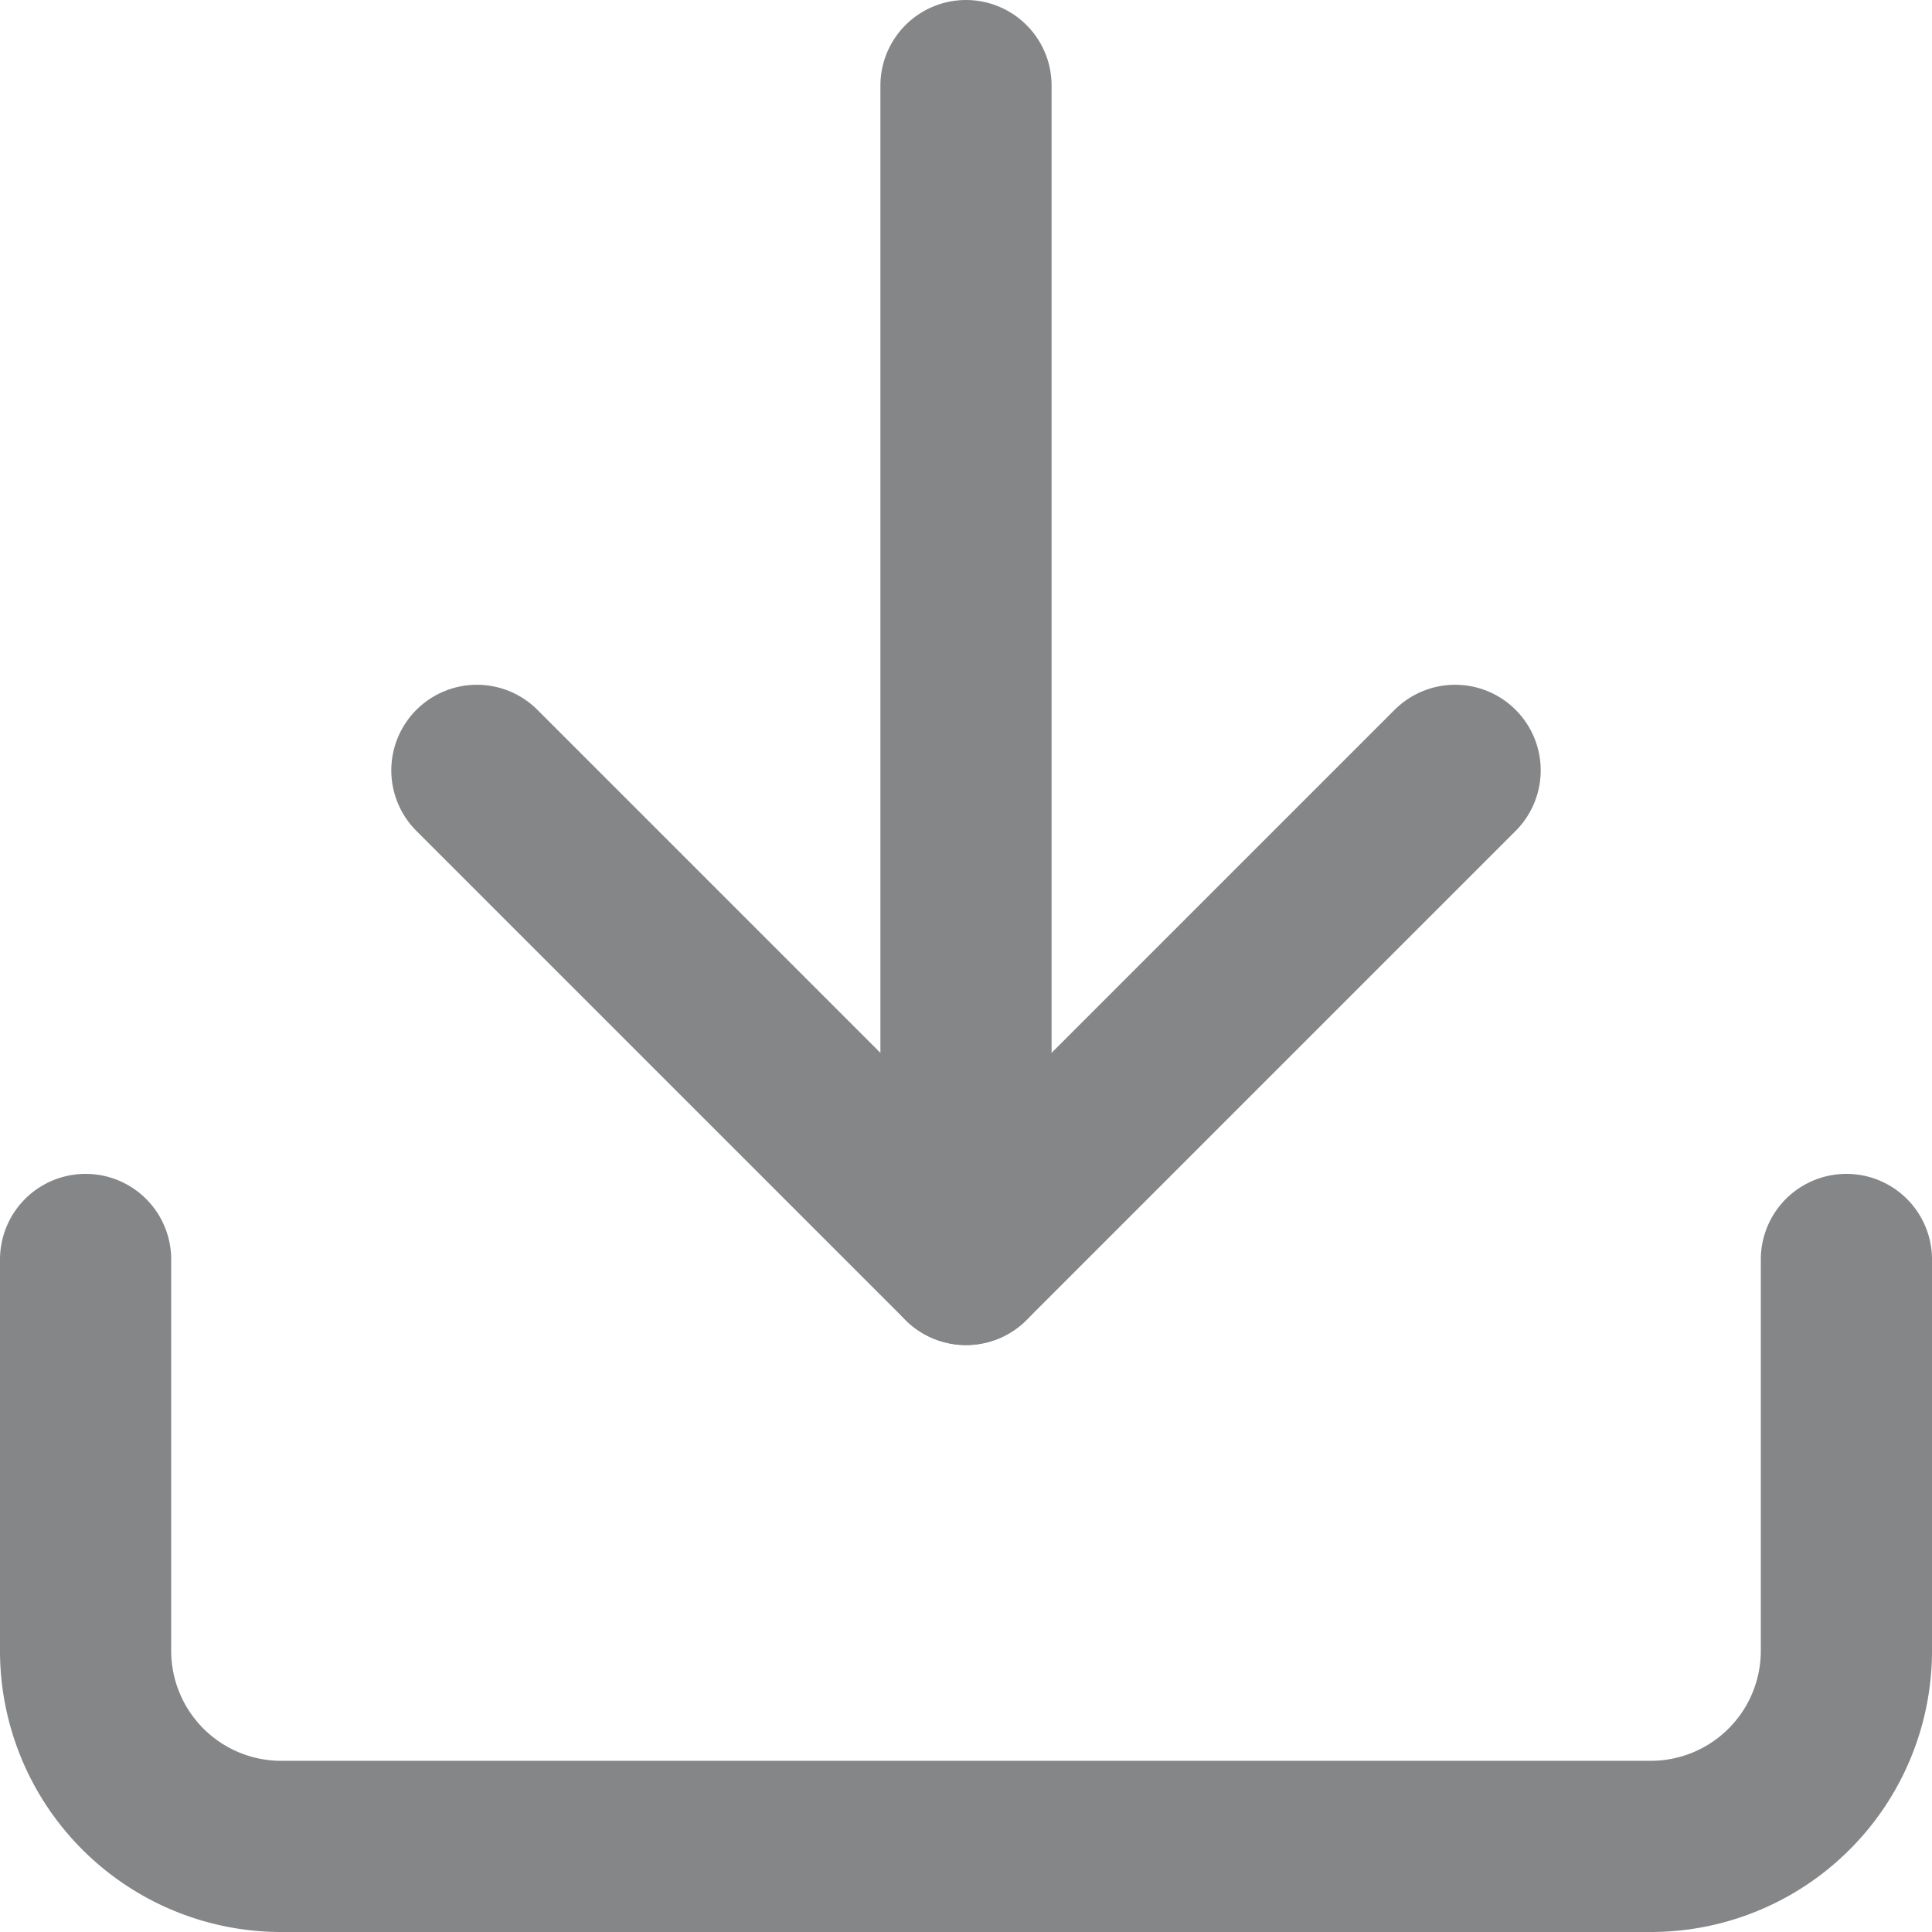 <svg xmlns="http://www.w3.org/2000/svg" width="19.75" height="19.75" viewBox="0 0 19.75 19.75">
  <g id="Group_41275" data-name="Group 41275" transform="translate(-2.125 -2.125)">
    <path id="Path_3010" data-name="Path 3010" d="M21,15v4a2,2,0,0,1-2,2H5a2,2,0,0,1-2-2V15" fill="none" stroke="#858688" stroke-linecap="round" stroke-linejoin="round" stroke-width="1.75"/>
    <path id="Path_3011" data-name="Path 3011" d="M7,10l5,5,5-5" fill="none" stroke="#858688" stroke-linecap="round" stroke-linejoin="round" stroke-width="1.75"/>
    <line id="Line_490" data-name="Line 490" y1="12" transform="translate(12 3)" fill="none" stroke="#858688" stroke-linecap="round" stroke-linejoin="round" stroke-width="1.75"/>
  </g>
</svg>
